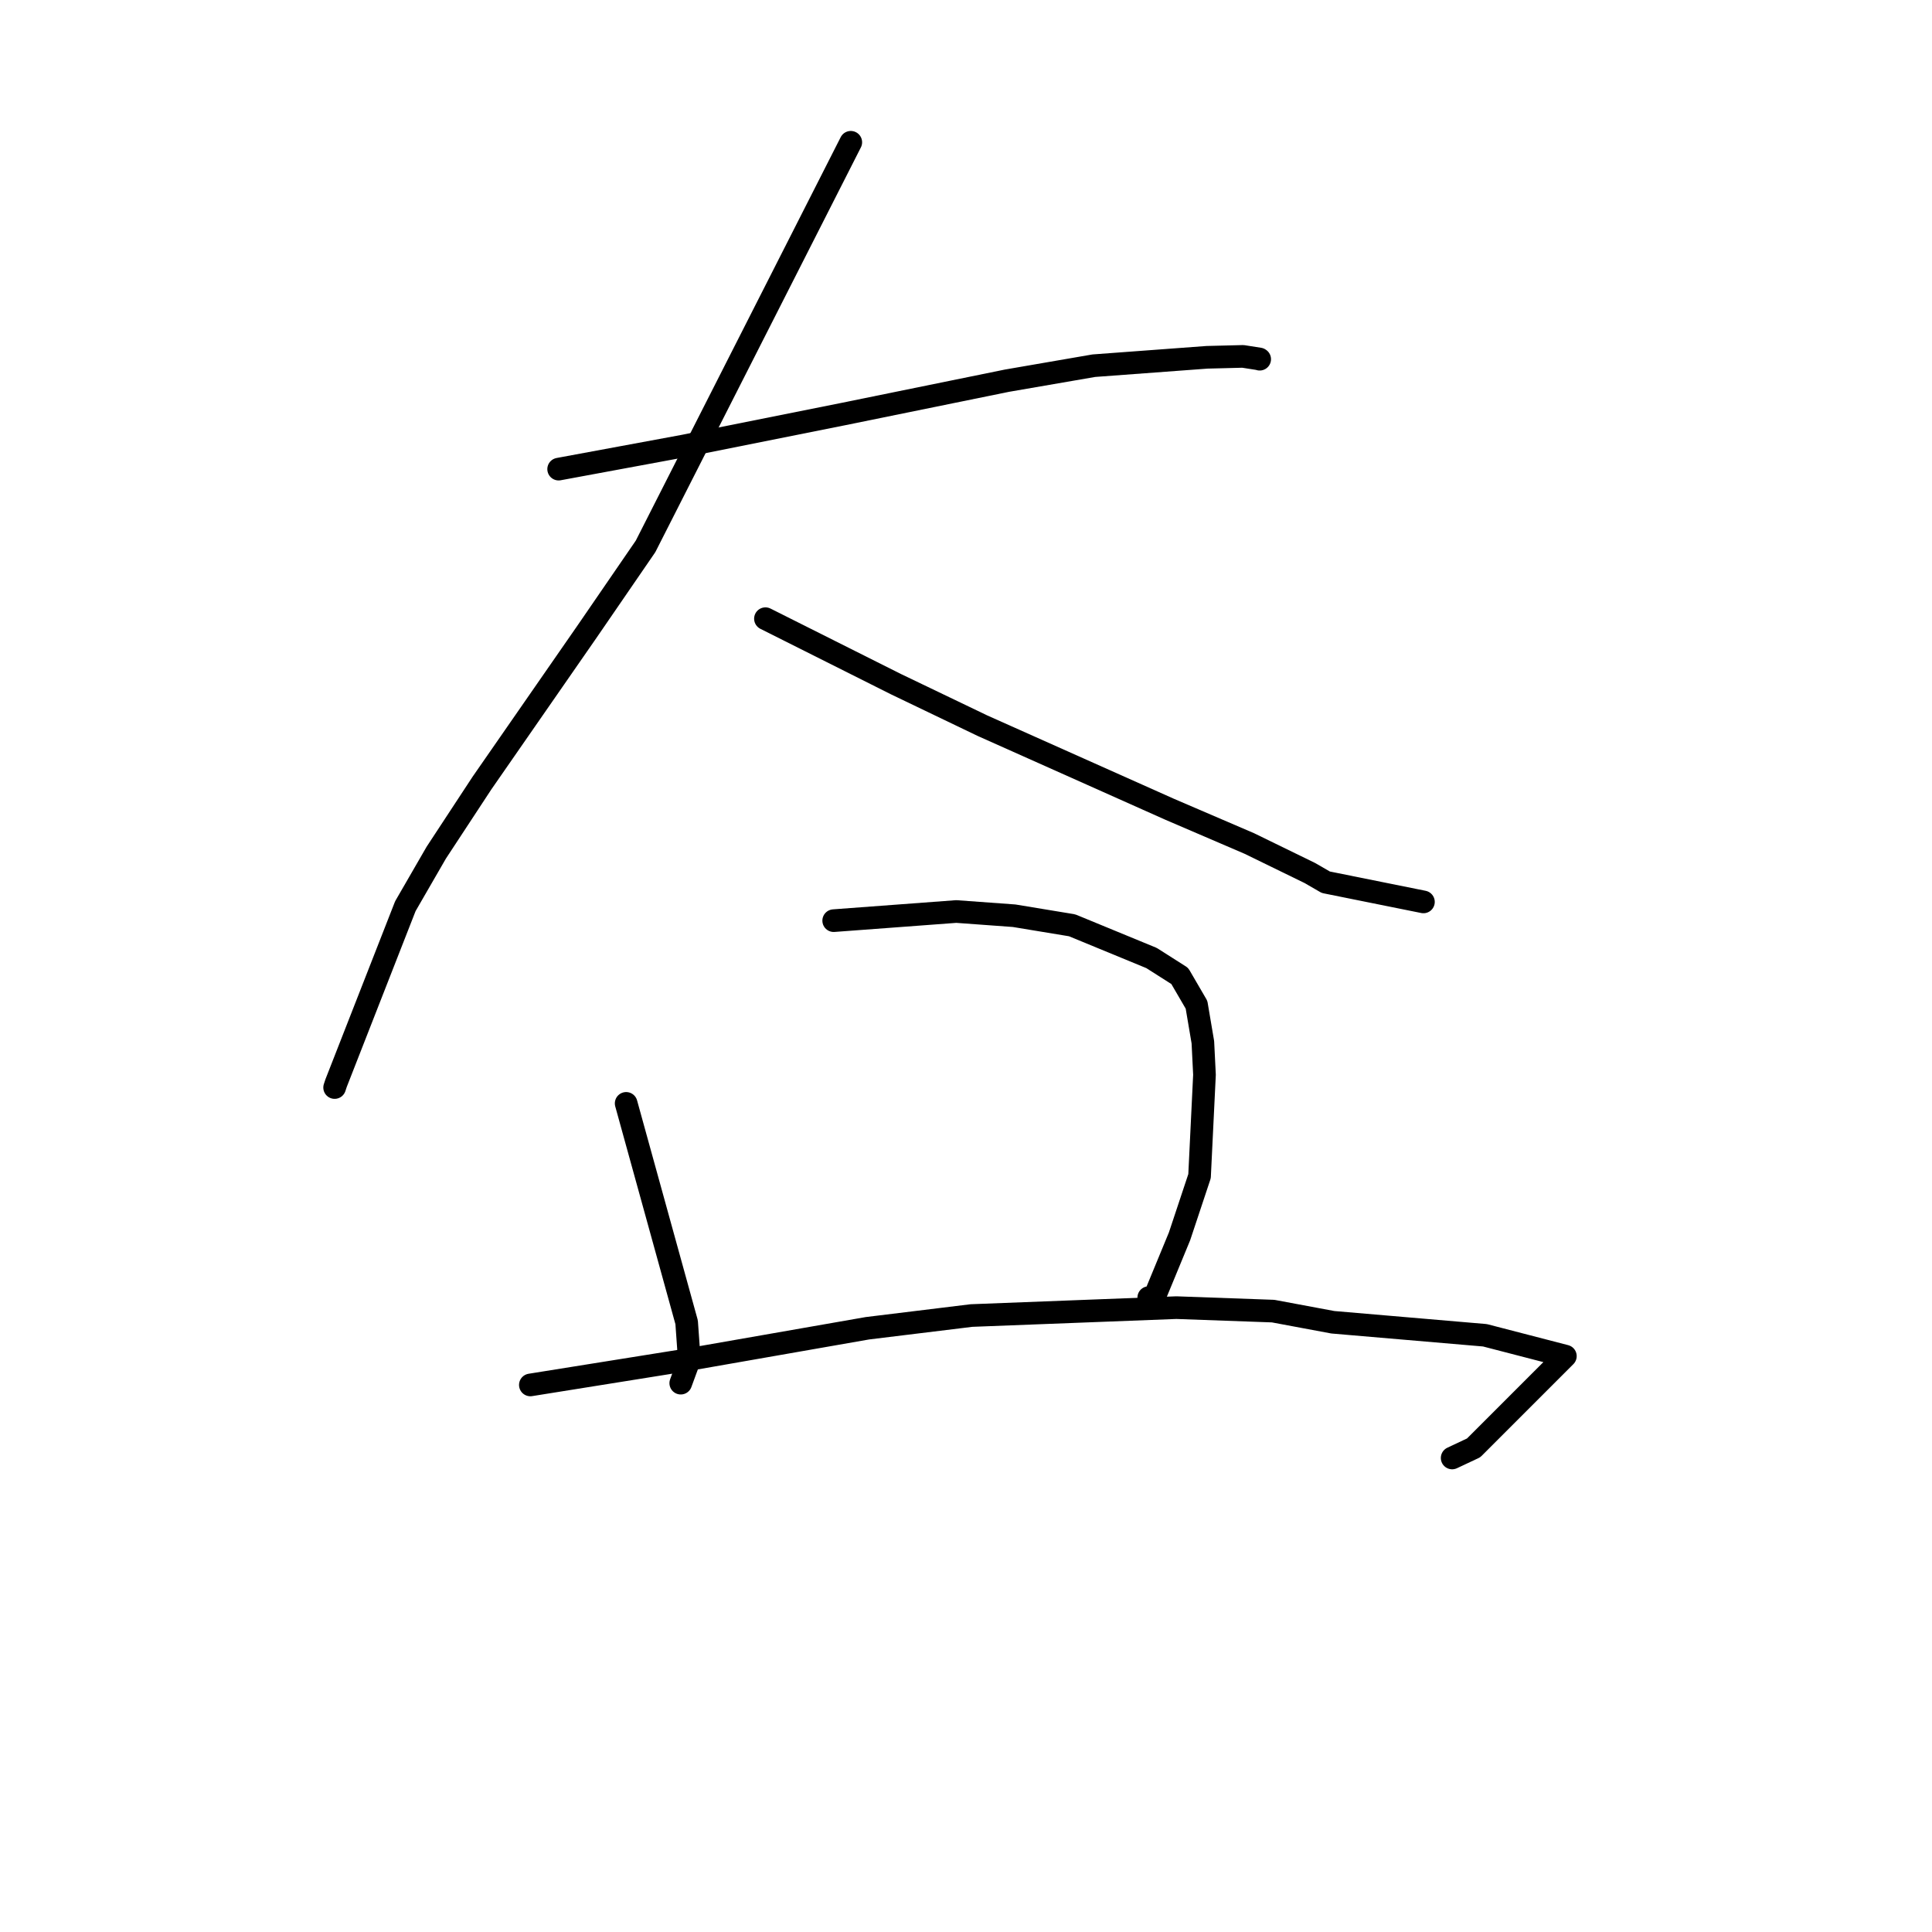 <?xml version="1.0" standalone="no"?>
    <svg width="256" height="256" xmlns="http://www.w3.org/2000/svg" version="1.1">
    <polyline stroke="black" stroke-width="3" stroke-linecap="round" fill="transparent" stroke-linejoin="round" points="74.023 62.162 82.332 60.625 90.64 59.088 111.645 54.885 133.425 50.444 144.934 48.457 159.936 47.344 164.7 47.224 166.864 47.562 166.906 47.59 166.915 47.596 " />
        <polyline stroke="black" stroke-width="3" stroke-linecap="round" fill="transparent" stroke-linejoin="round" points="112.734 18.853 99.136 45.627 85.538 72.401 77.816 83.648 63.865 103.758 57.809 112.98 53.711 120.073 44.534 143.518 44.34 144.104 " />
        <polyline stroke="black" stroke-width="3" stroke-linecap="round" fill="transparent" stroke-linejoin="round" points="101.425 81.979 110.073 86.318 118.722 90.657 130.199 96.165 154.992 107.236 165.541 111.767 173.554 115.675 175.676 116.901 187.359 119.255 188.528 119.49 188.612 119.508 " />
        <polyline stroke="black" stroke-width="3" stroke-linecap="round" fill="transparent" stroke-linejoin="round" points="82.969 146.204 86.976 160.706 90.983 175.209 91.338 180.185 90.223 183.222 90.204 183.275 " />
        <polyline stroke="black" stroke-width="3" stroke-linecap="round" fill="transparent" stroke-linejoin="round" points="110.469 121.991 118.591 121.386 126.713 120.78 134.38 121.339 142.059 122.607 152.586 126.943 156.324 129.321 158.545 133.135 159.386 138.102 159.6 142.41 158.946 155.849 156.294 163.822 152.937 171.955 152.216 171.94 " />
        <polyline stroke="black" stroke-width="3" stroke-linecap="round" fill="transparent" stroke-linejoin="round" points="70.275 183.512 80.4 181.891 90.525 180.271 114.937 176.002 128.727 174.315 155.875 173.269 168.694 173.729 176.609 175.206 196.76 176.931 207.42 179.693 195.261 191.852 192.418 193.189 " />
        </svg>
